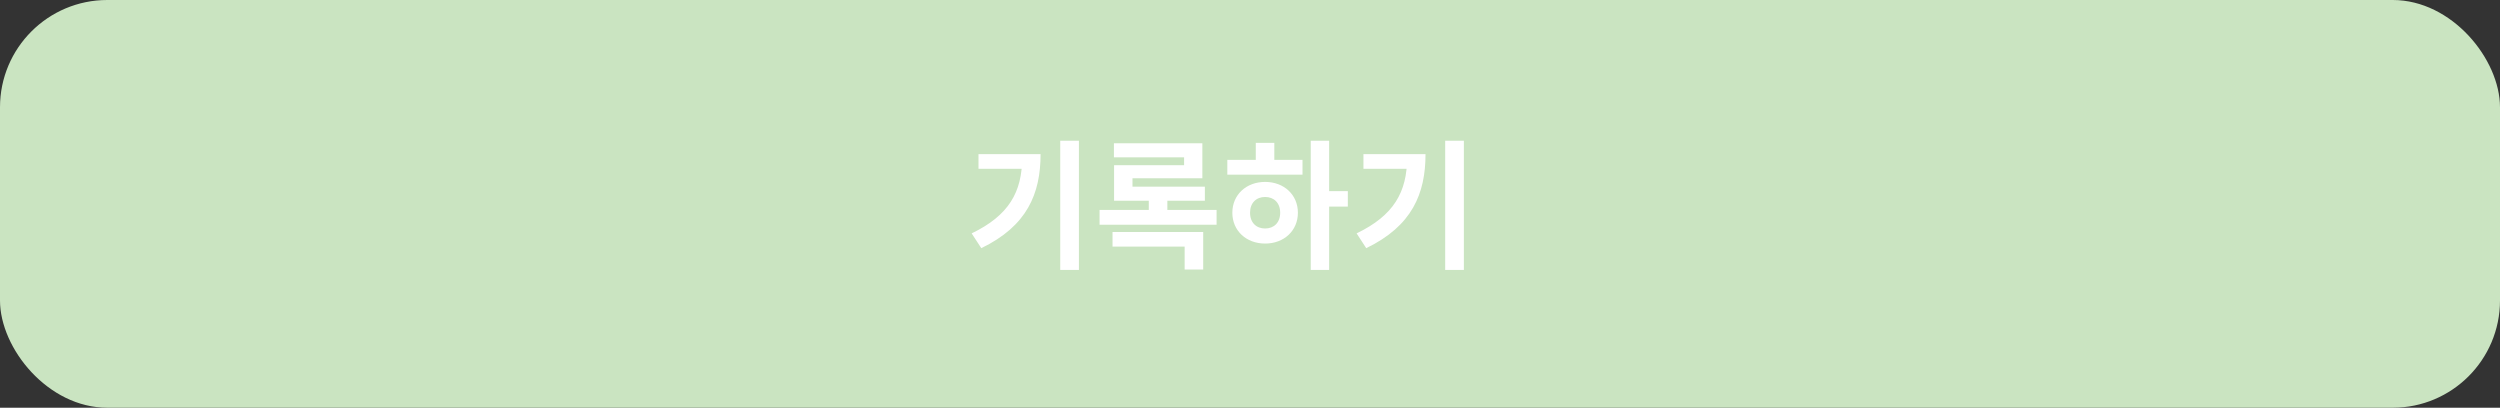 <svg width="233" height="38" viewBox="0 0 233 38" fill="none" xmlns="http://www.w3.org/2000/svg">
<rect x="0" y="0" width="233" height="38" fill="#333333" stroke="none"/>
<rect width="233" height="38" rx="10" fill="#CAE4C1"/>
<path d="M98.814 13.119H100.556V25.157H98.814V13.119ZM95.265 14.367H96.981C96.981 18.046 95.733 21.062 91.456 23.129L90.559 21.751C94.017 20.087 95.265 17.903 95.265 14.679V14.367ZM91.196 14.367H96.084V15.732H91.196V14.367ZM102.479 19.567H113.386V20.945H102.479V19.567ZM103.818 13.353H112.06V16.616H105.547V17.916H103.831V15.394H110.357V14.666H103.818V13.353ZM103.831 17.396H112.294V18.709H103.831V17.396ZM107.068 18.033H108.797V20.321H107.068V18.033ZM103.688 21.621H112.138V25.118H110.409V22.986H103.688V21.621ZM122.16 13.119H123.876V25.157H122.16V13.119ZM123.486 17.812H125.618V19.255H123.486V17.812ZM114.386 14.9H121.393V16.278H114.386V14.9ZM117.909 16.954C119.664 16.954 120.964 18.15 120.964 19.827C120.964 21.504 119.664 22.7 117.909 22.7C116.154 22.7 114.854 21.504 114.854 19.827C114.854 18.15 116.154 16.954 117.909 16.954ZM117.909 18.358C117.09 18.358 116.505 18.904 116.505 19.827C116.505 20.75 117.09 21.296 117.909 21.296C118.728 21.296 119.313 20.75 119.313 19.827C119.313 18.904 118.728 18.358 117.909 18.358ZM117.038 13.314H118.767V15.42H117.038V13.314ZM134.691 13.119H136.433V25.157H134.691V13.119ZM131.142 14.367H132.858C132.858 18.046 131.61 21.062 127.333 23.129L126.436 21.751C129.894 20.087 131.142 17.903 131.142 14.679V14.367ZM127.073 14.367H131.961V15.732H127.073V14.367Z" fill="white"/>
</svg>
